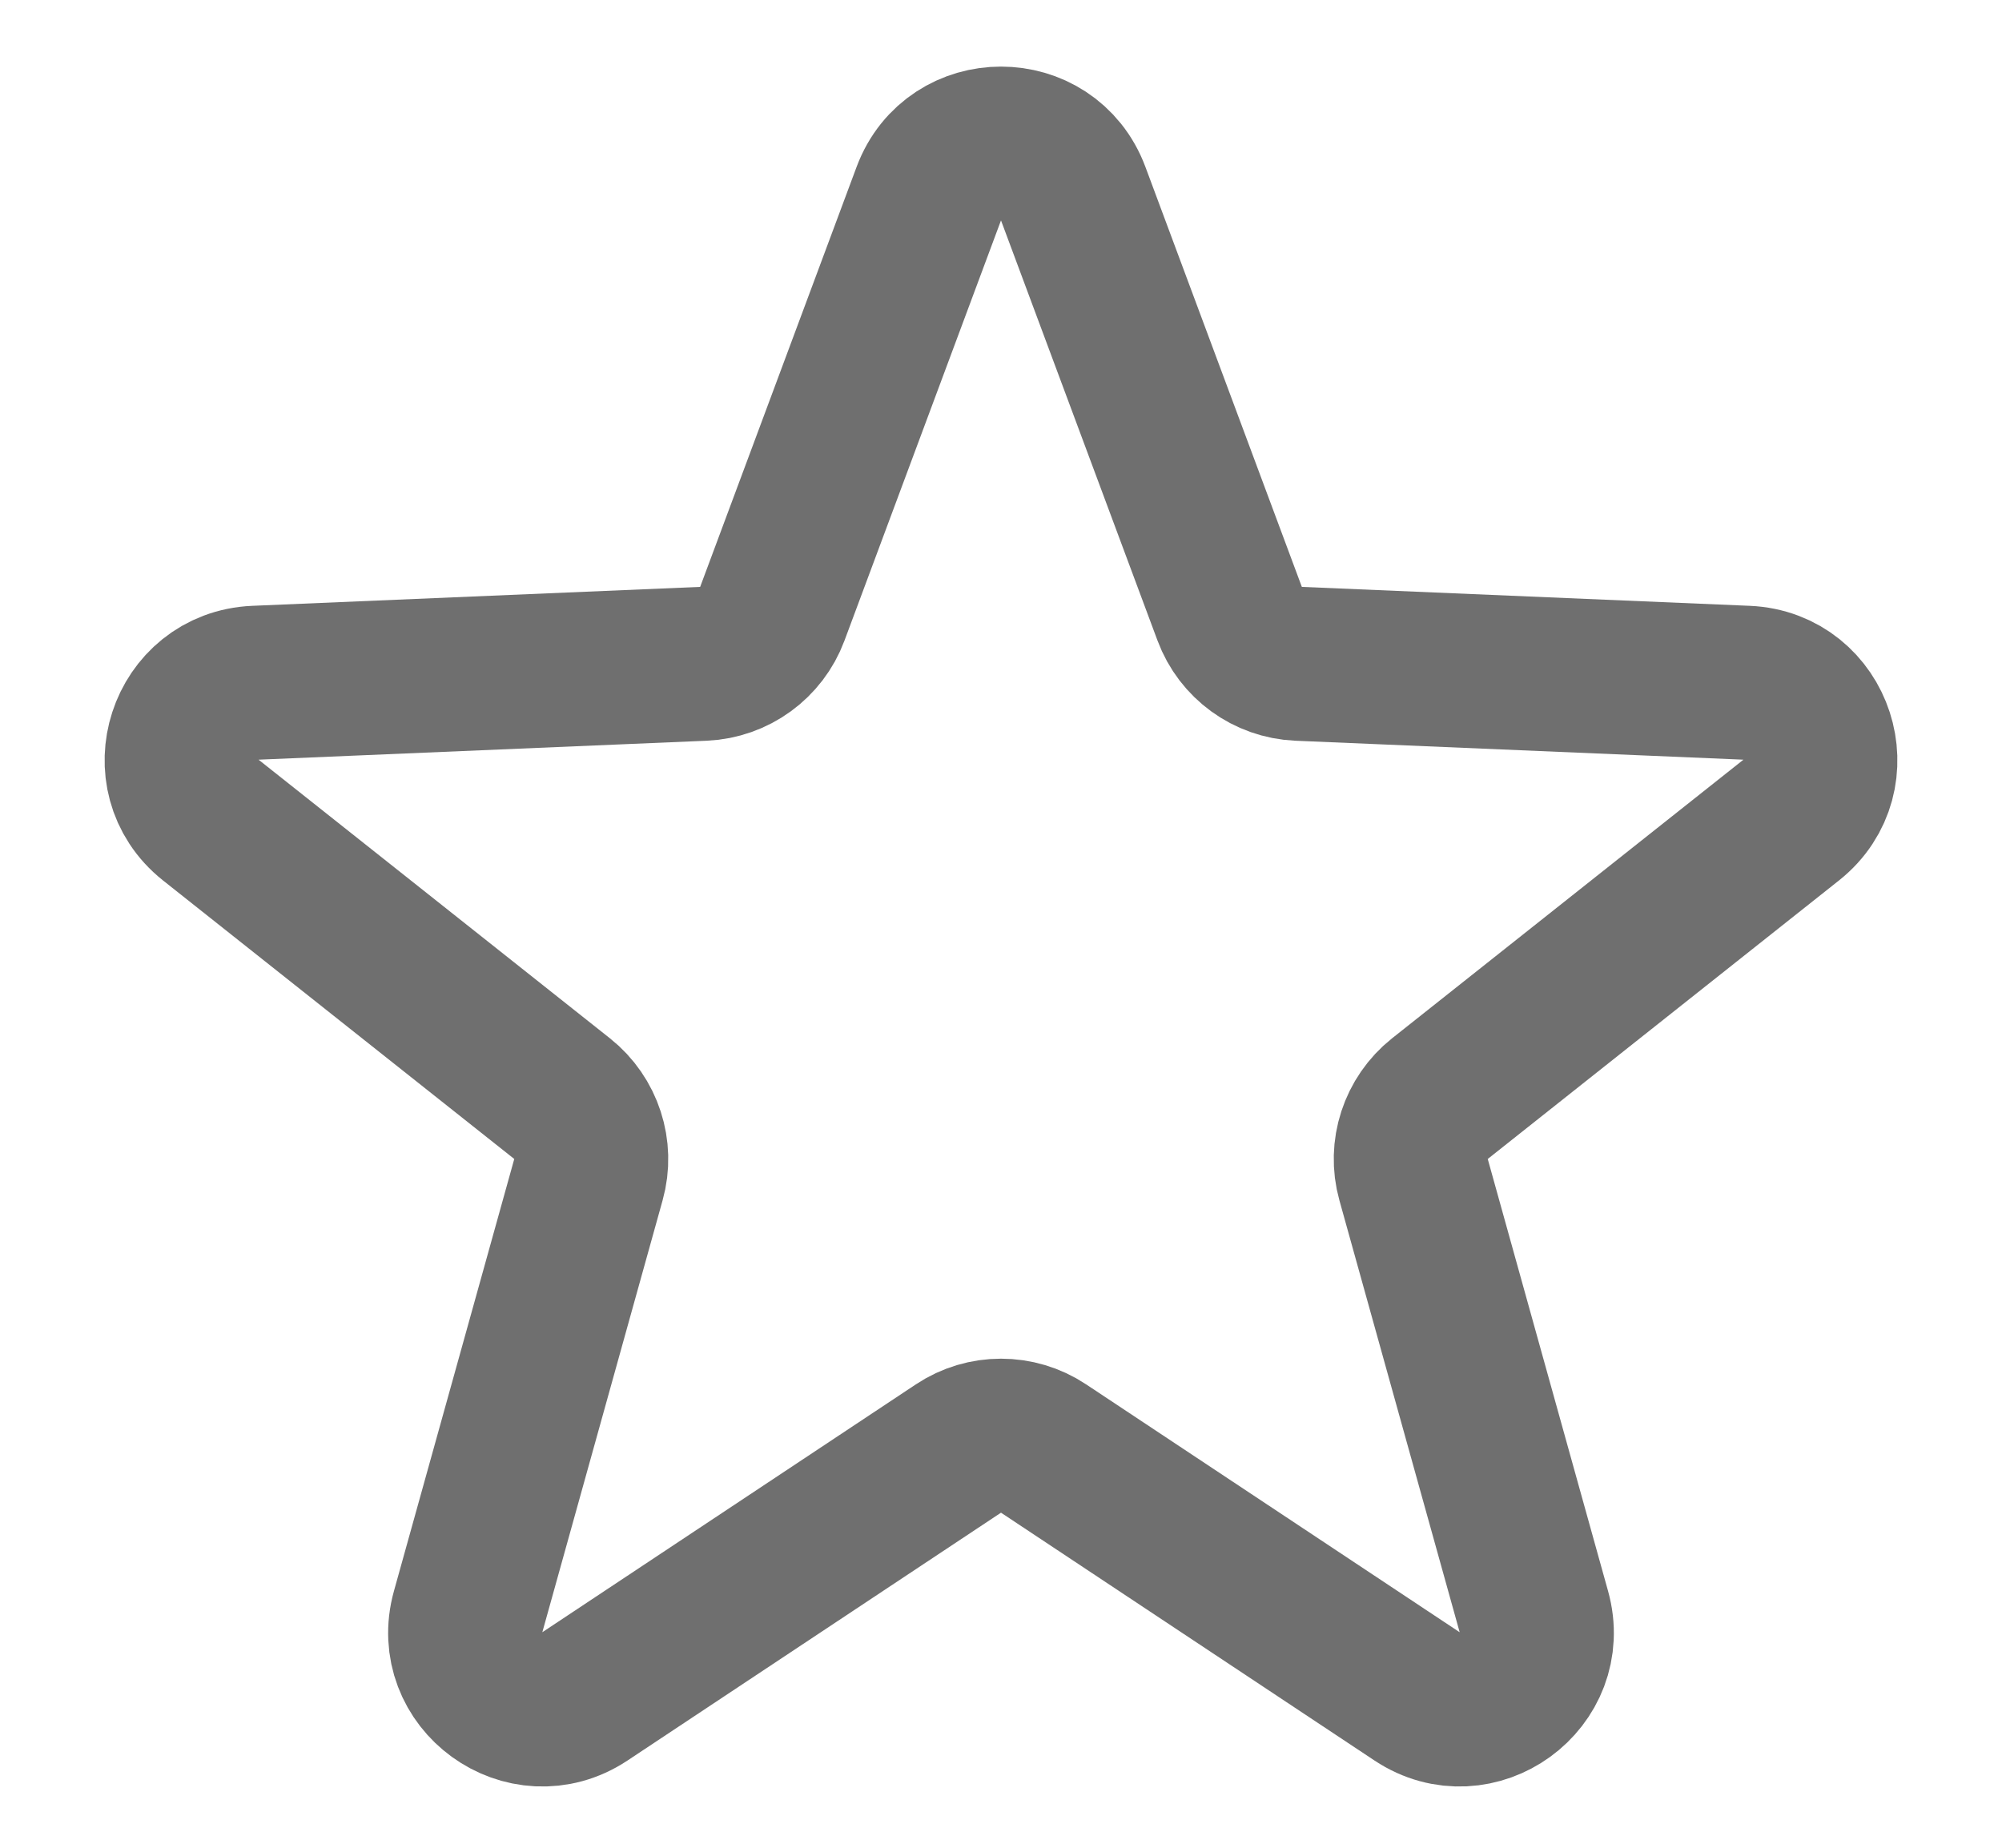 <svg width="13" height="12" viewBox="0 0 13 12" fill="none" xmlns="http://www.w3.org/2000/svg">
<path d="M6.031 1.258C6.193 0.824 6.807 0.824 6.969 1.258L7.985 3.986C8.055 4.174 8.231 4.302 8.432 4.311L11.341 4.434C11.804 4.454 11.993 5.038 11.631 5.326L9.35 7.135C9.193 7.26 9.125 7.468 9.179 7.661L9.96 10.466C10.085 10.912 9.588 11.273 9.202 11.017L6.776 9.407C6.609 9.296 6.391 9.296 6.224 9.407L3.798 11.017C3.412 11.273 2.915 10.912 3.04 10.466L3.821 7.661C3.875 7.468 3.807 7.26 3.65 7.135L1.369 5.326C1.007 5.038 1.196 4.454 1.659 4.434L4.568 4.311C4.769 4.302 4.945 4.174 5.015 3.986L6.031 1.258Z" stroke="#6F6F6F" stroke-linecap="round" stroke-linejoin="round"/>
</svg>
